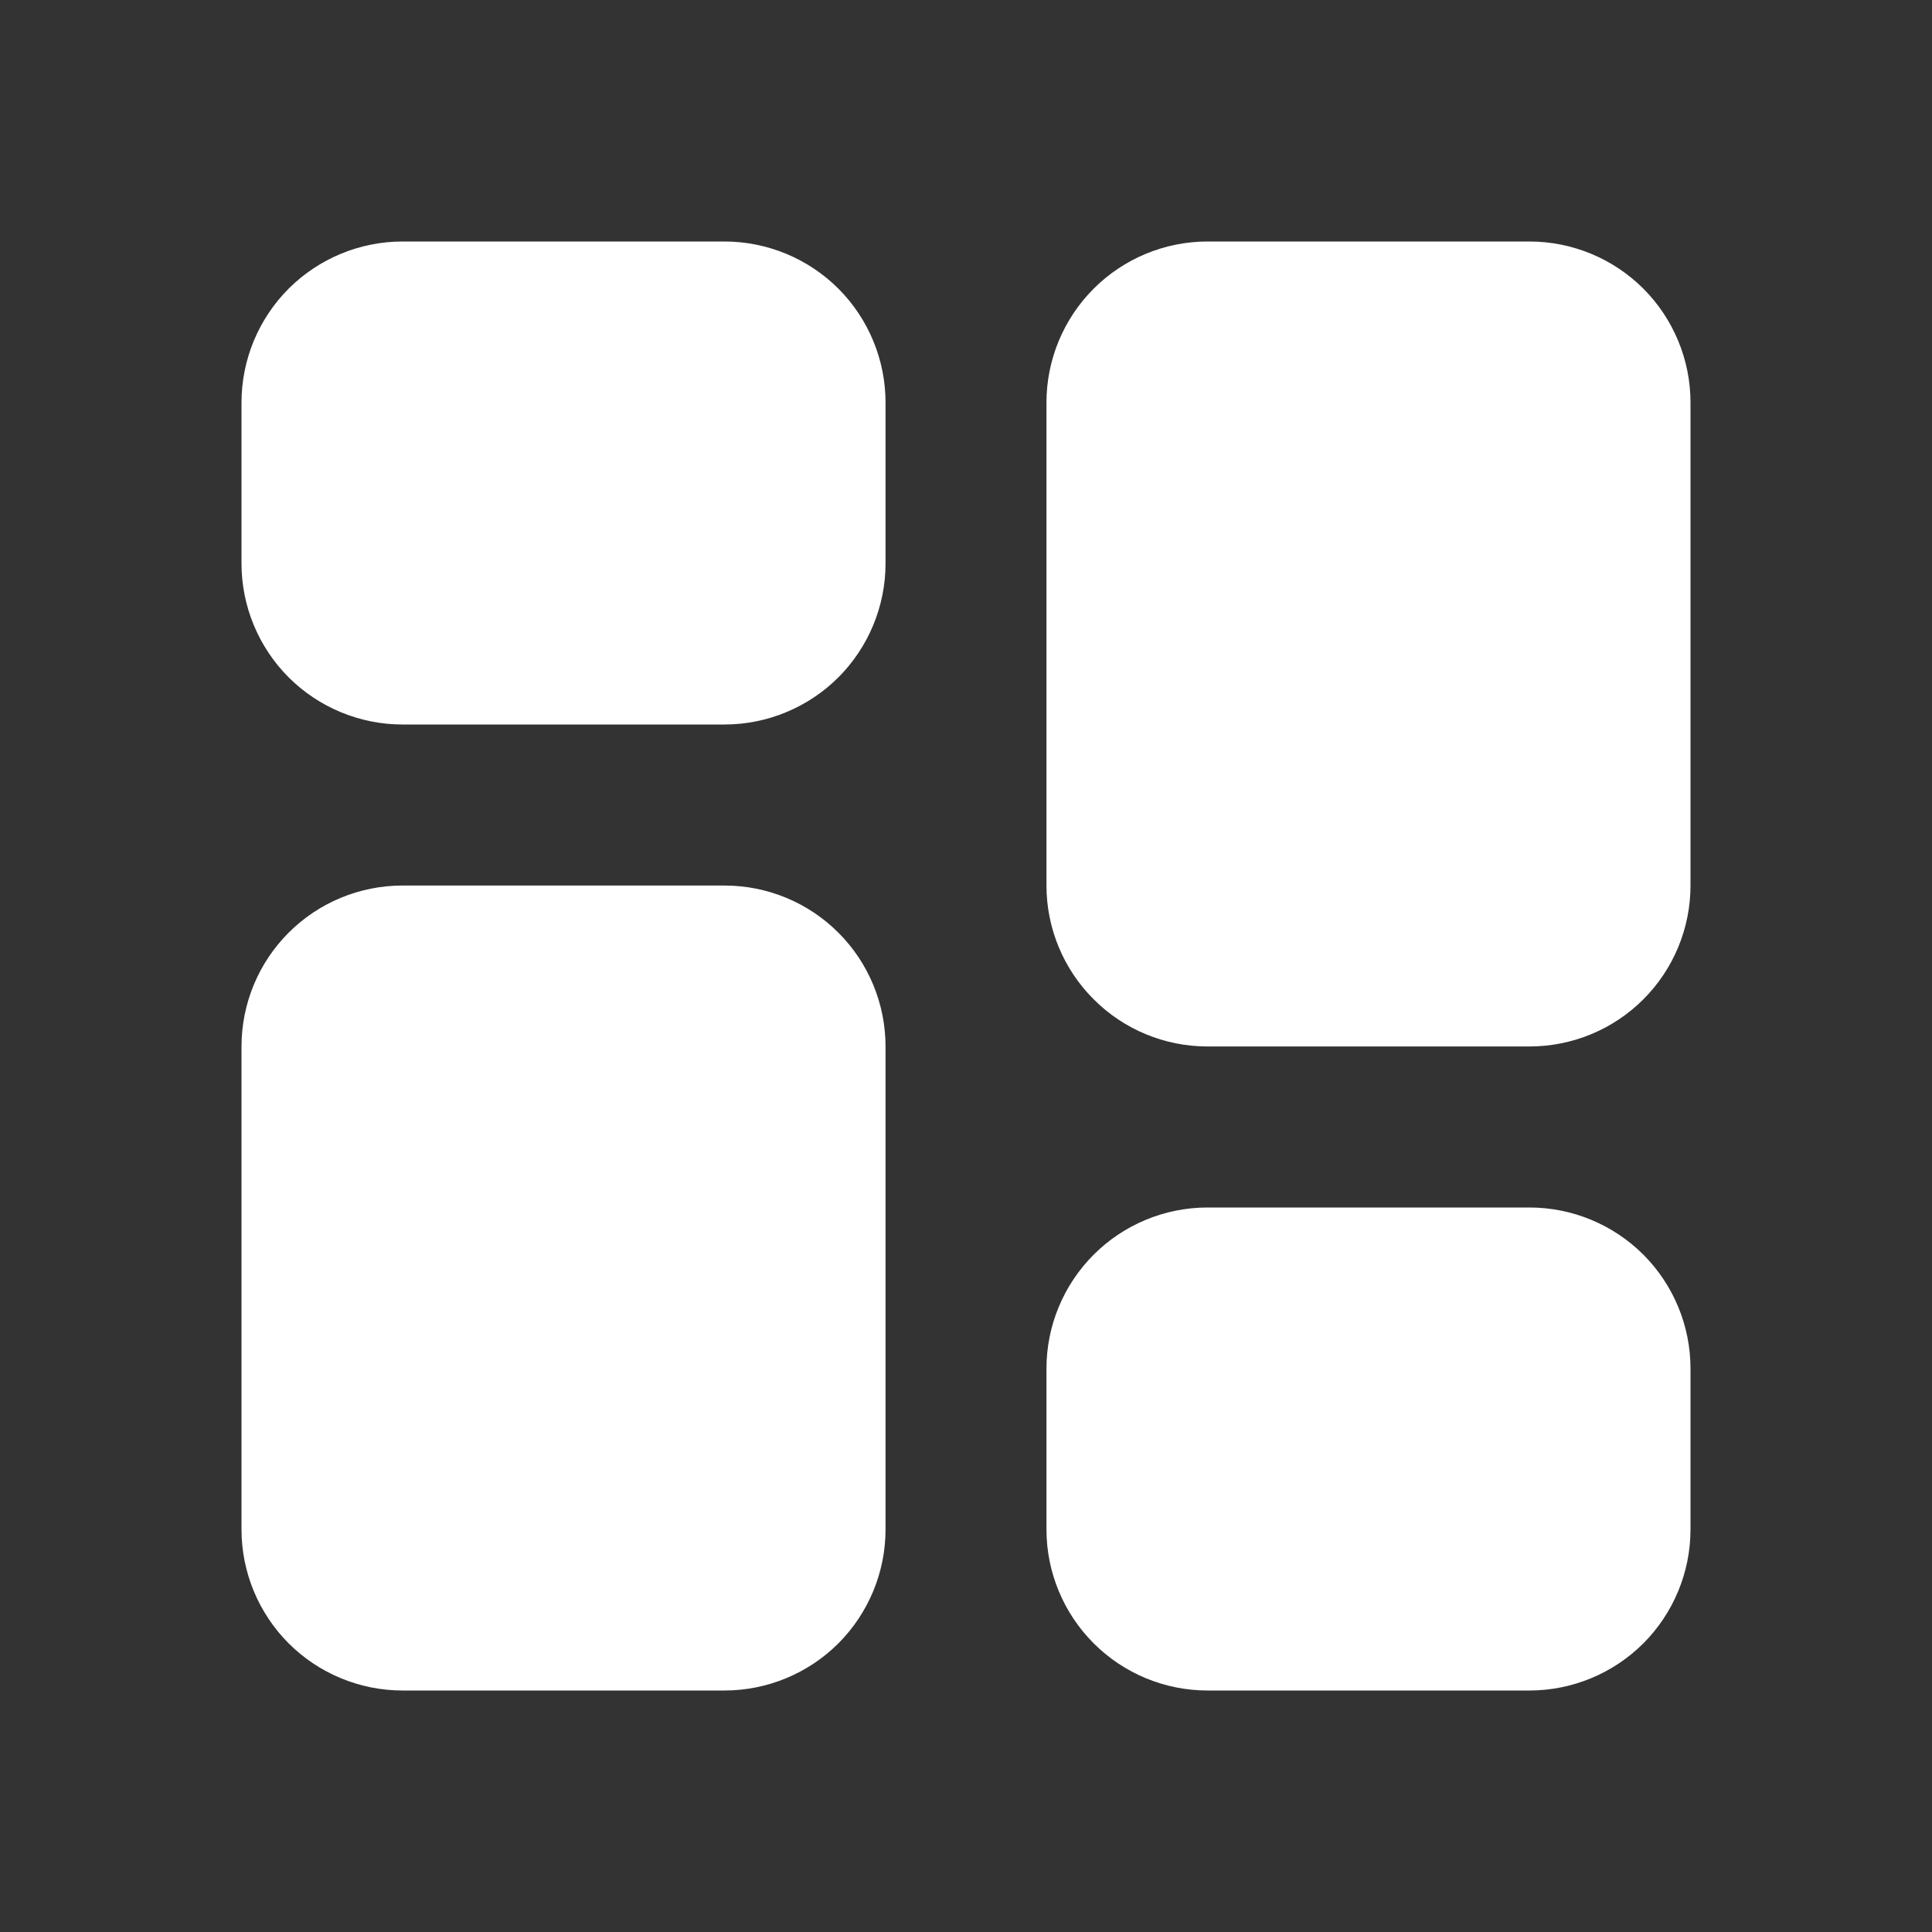 <svg width="20" height="20" viewBox="0 0 20 20" fill="none" xmlns="http://www.w3.org/2000/svg">
<rect x="0" y="0" width="20" height="20" fill="#333333" stroke="none"/>
<path d="M4.167 2.5C3.725 2.5 3.301 2.676 2.988 2.988C2.676 3.301 2.5 3.725 2.5 4.167V5.833C2.5 6.275 2.676 6.699 2.988 7.012C3.301 7.324 3.725 7.5 4.167 7.5H7.5C7.942 7.5 8.366 7.324 8.679 7.012C8.991 6.699 9.167 6.275 9.167 5.833V4.167C9.167 3.725 8.991 3.301 8.679 2.988C8.366 2.676 7.942 2.5 7.5 2.5H4.167ZM15.833 17.5C16.275 17.5 16.699 17.324 17.012 17.012C17.324 16.699 17.5 16.275 17.5 15.833V14.167C17.5 13.725 17.324 13.301 17.012 12.988C16.699 12.676 16.275 12.5 15.833 12.5H12.5C12.058 12.5 11.634 12.676 11.322 12.988C11.009 13.301 10.833 13.725 10.833 14.167V15.833C10.833 16.275 11.009 16.699 11.322 17.012C11.634 17.324 12.058 17.5 12.5 17.5H15.833ZM4.167 9.167C3.725 9.167 3.301 9.342 2.988 9.655C2.676 9.967 2.5 10.391 2.5 10.833V15.833C2.5 16.275 2.676 16.699 2.988 17.012C3.301 17.324 3.725 17.5 4.167 17.5H7.5C7.942 17.5 8.366 17.324 8.679 17.012C8.991 16.699 9.167 16.275 9.167 15.833V10.833C9.167 10.391 8.991 9.967 8.679 9.655C8.366 9.342 7.942 9.167 7.5 9.167H4.167ZM15.833 10.833C16.275 10.833 16.699 10.658 17.012 10.345C17.324 10.033 17.5 9.609 17.5 9.167V4.167C17.5 3.725 17.324 3.301 17.012 2.988C16.699 2.676 16.275 2.5 15.833 2.5H12.5C12.058 2.5 11.634 2.676 11.322 2.988C11.009 3.301 10.833 3.725 10.833 4.167V9.167C10.833 9.609 11.009 10.033 11.322 10.345C11.634 10.658 12.058 10.833 12.5 10.833H15.833Z" fill="white"/>
</svg>
